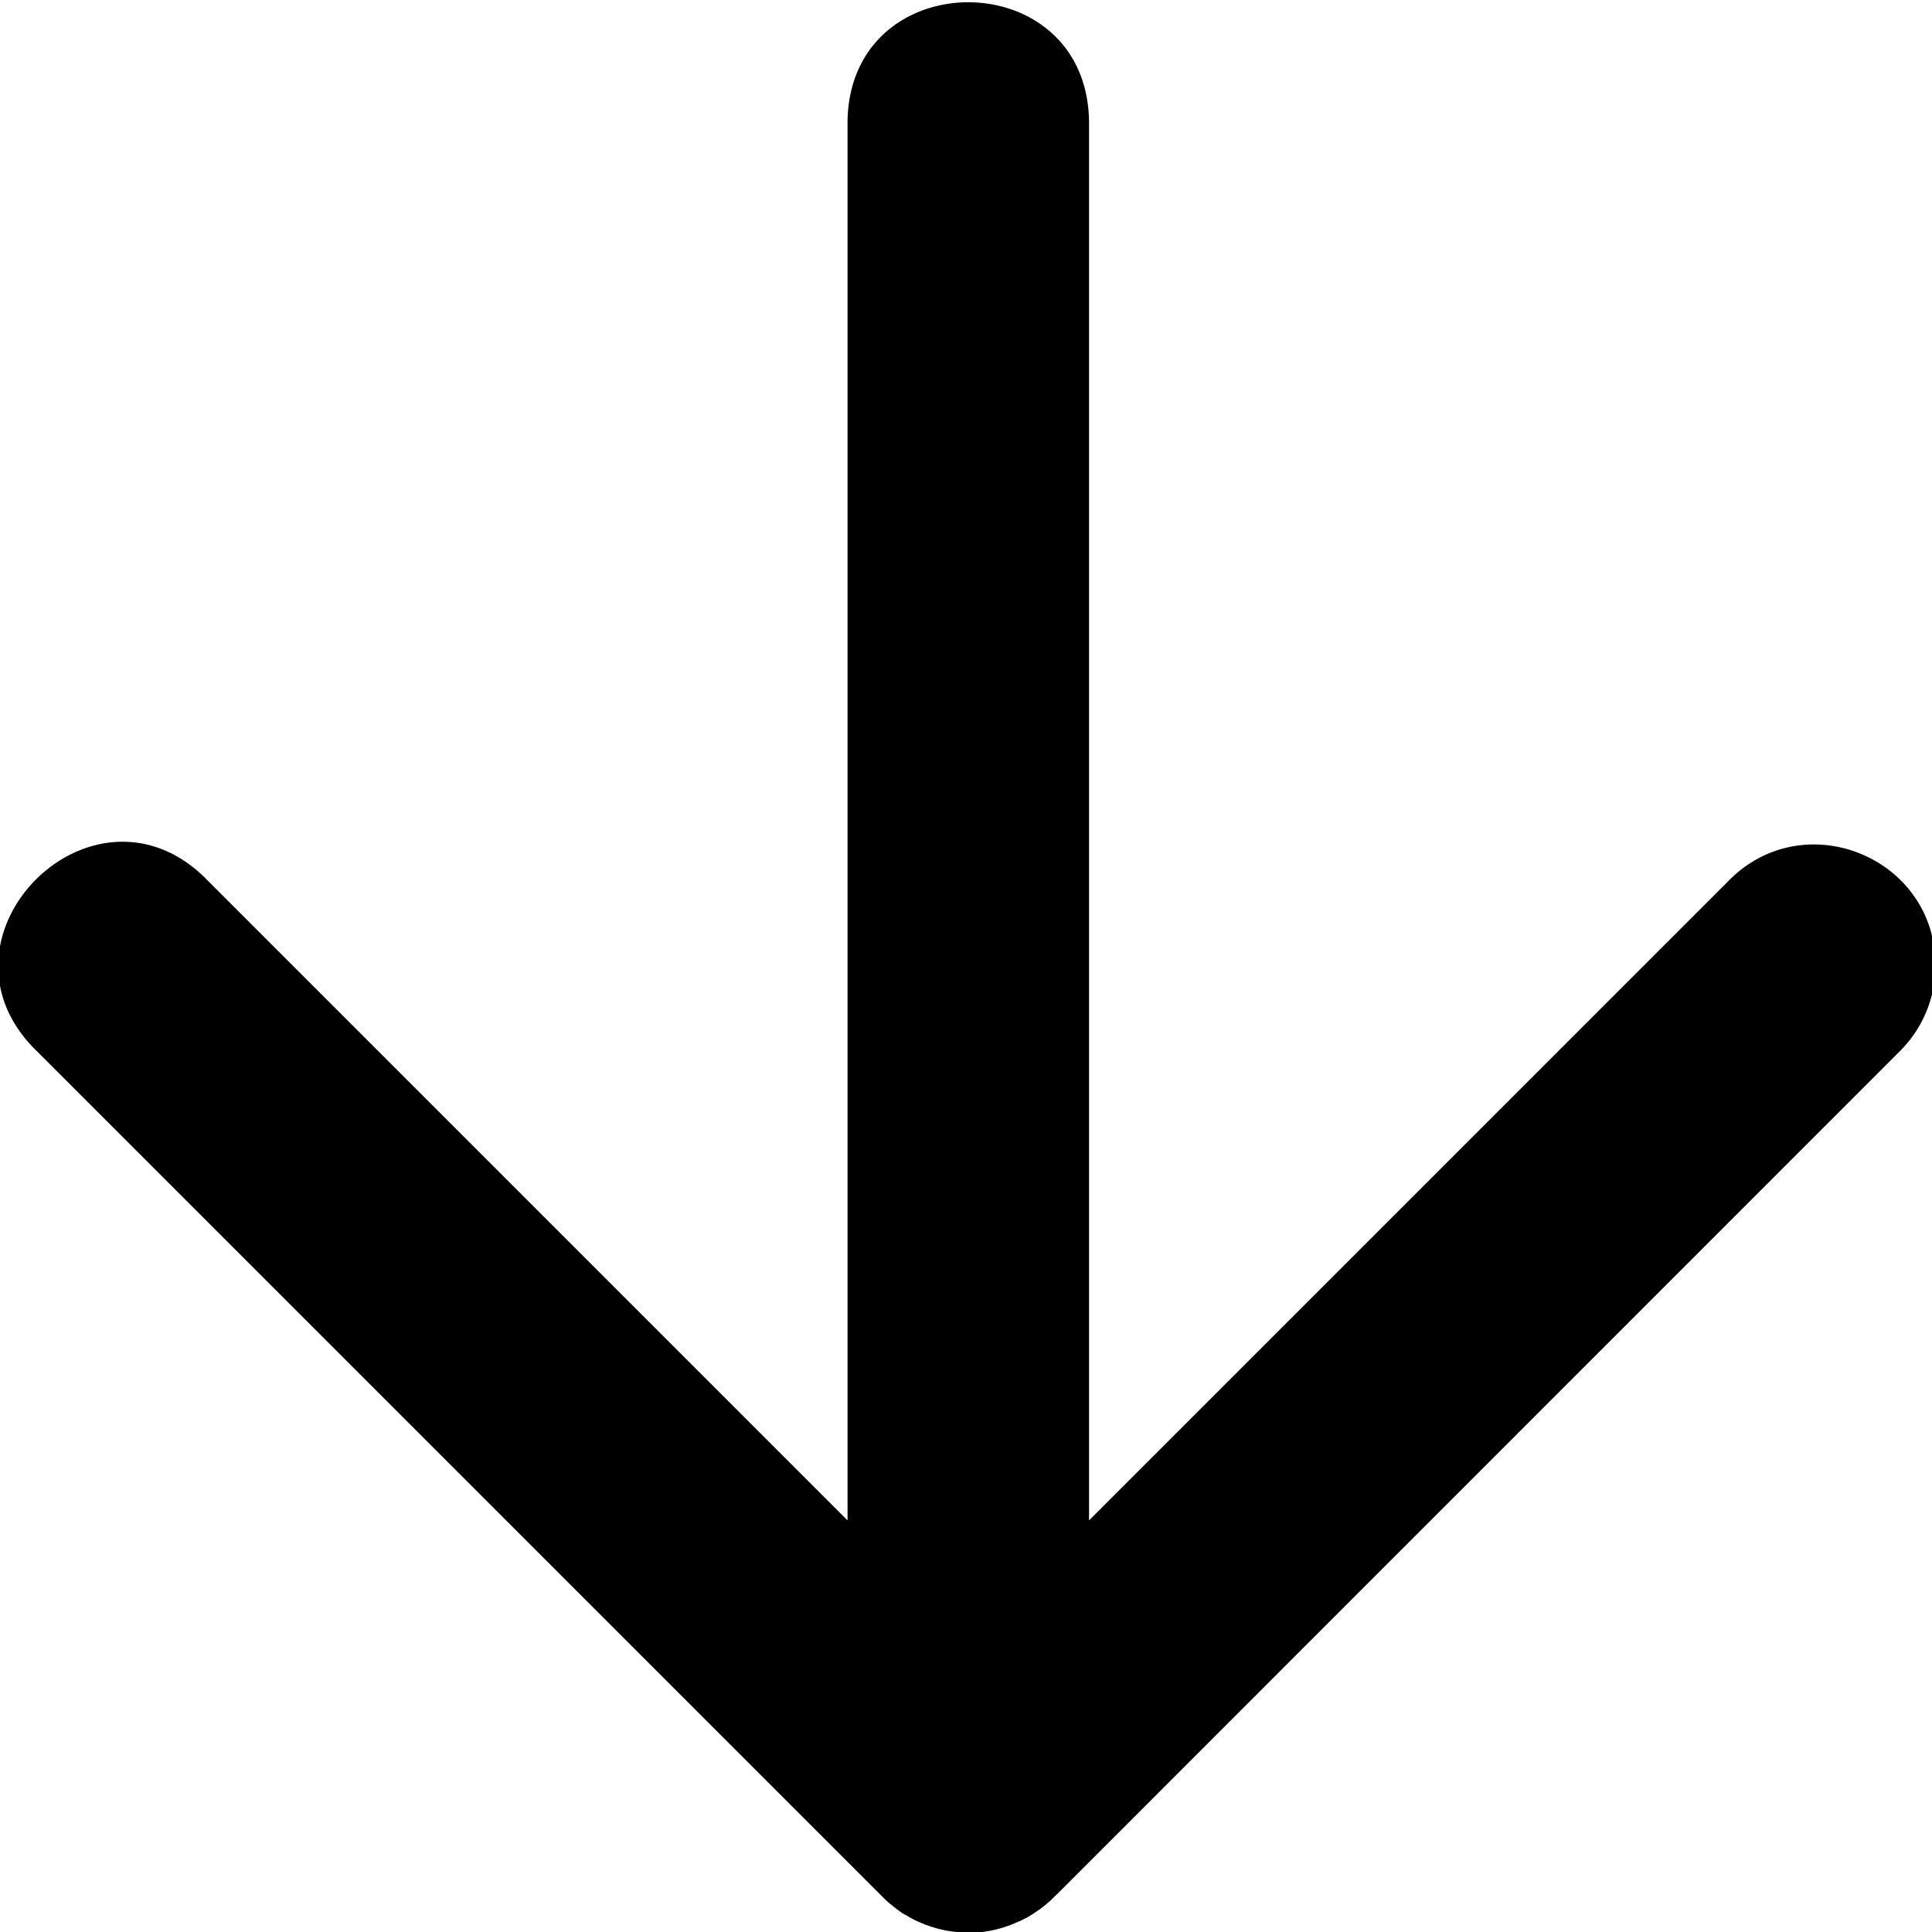 <svg xmlns="http://www.w3.org/2000/svg" width="16" height="16">
    <path d="M16.029 7.995c0-.897-1.091-1.34-1.717-.697l-5.293 5.293V1.005c-.02-1.315-1.981-1.315-2 0v11.586L1.726 7.298C.784 6.316-.67 7.77.312 8.712l7 7 .01.01a.675.675 0 0 0 .064.056l.012.01a1 1 0 0 0 .068.051l.012.008.025.014a1.002 1.002 0 0 0 .14.07l.015.006a1 1 0 0 0 .08.027l.013.004c.028.008.056.014.084.02l.014.002a.998.998 0 0 0 .084.011h.002c.029.004.057.004.086.004h.027A1 1 0 0 0 8.134 16l.014-.002a.985.985 0 0 0 .273-.078l.014-.006a1 1 0 0 0 .076-.037l.014-.008a1 1 0 0 0 .07-.047l.012-.007a1.004 1.004 0 0 0 .078-.063l.014-.012a.95.95 0 0 0 .027-.027l.022-.02 6.978-6.98a1 1 0 0 0 .303-.717z" fill-rule="evenodd"/>
</svg>

